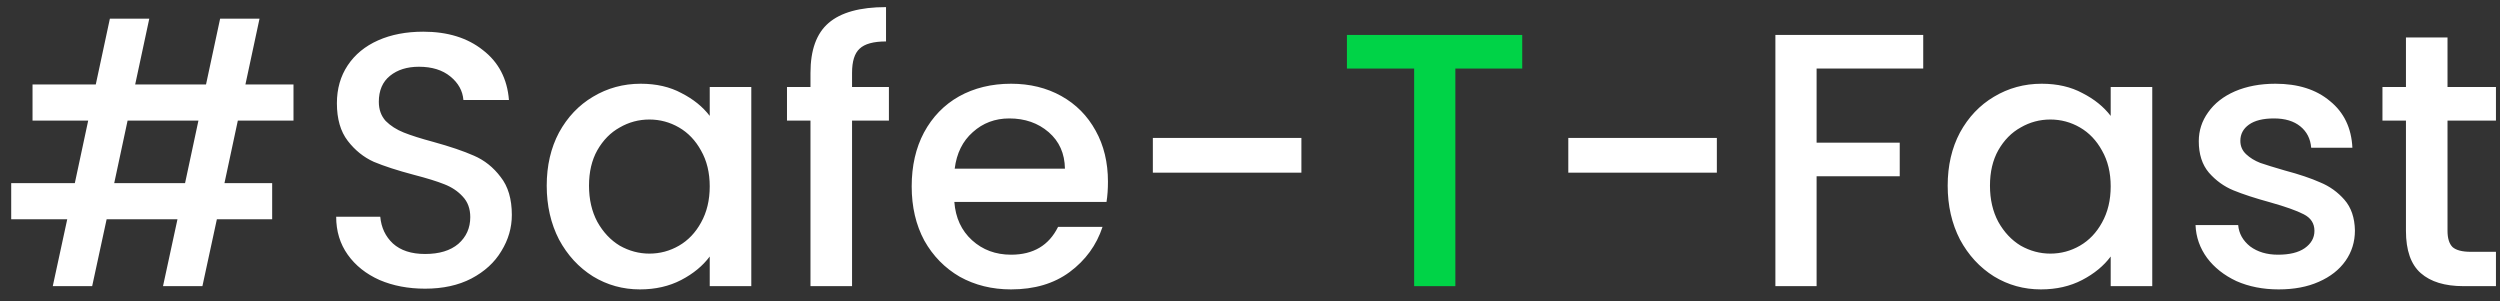 <svg width="166" height="20" viewBox="0 0 166 20" fill="none" xmlns="http://www.w3.org/2000/svg">
<rect x="0" y="0" width="166" height="20" fill="#333333" stroke="none"/>
<path d="M15.792 8.008L14.904 12.16H18.072V14.56H14.4L13.44 19H10.824L11.784 14.56H7.08L6.12 19H3.504L4.464 14.56H0.744V12.16H4.968L5.856 8.008H2.16V5.608H6.36L7.296 1.24H9.912L8.976 5.608H13.68L14.616 1.24H17.232L16.296 5.608H19.488V8.008H15.792ZM13.176 8.008H8.472L7.584 12.16H12.288L13.176 8.008ZM28.226 19.168C27.106 19.168 26.098 18.976 25.202 18.592C24.306 18.192 23.602 17.632 23.09 16.912C22.578 16.192 22.322 15.352 22.322 14.392H25.25C25.314 15.112 25.594 15.704 26.09 16.168C26.602 16.632 27.314 16.864 28.226 16.864C29.17 16.864 29.906 16.64 30.434 16.192C30.962 15.728 31.226 15.136 31.226 14.416C31.226 13.856 31.058 13.4 30.722 13.048C30.402 12.696 29.994 12.424 29.498 12.232C29.018 12.04 28.346 11.832 27.482 11.608C26.394 11.32 25.506 11.032 24.818 10.744C24.146 10.44 23.57 9.976 23.09 9.352C22.61 8.728 22.37 7.896 22.37 6.856C22.37 5.896 22.61 5.056 23.09 4.336C23.57 3.616 24.242 3.064 25.106 2.68C25.97 2.296 26.97 2.104 28.106 2.104C29.722 2.104 31.042 2.512 32.066 3.328C33.106 4.128 33.682 5.232 33.794 6.64H30.77C30.722 6.032 30.434 5.512 29.906 5.08C29.378 4.648 28.682 4.432 27.818 4.432C27.034 4.432 26.394 4.632 25.898 5.032C25.402 5.432 25.154 6.008 25.154 6.76C25.154 7.272 25.306 7.696 25.61 8.032C25.93 8.352 26.33 8.608 26.81 8.8C27.29 8.992 27.946 9.2 28.778 9.424C29.882 9.728 30.778 10.032 31.466 10.336C32.17 10.64 32.762 11.112 33.242 11.752C33.738 12.376 33.986 13.216 33.986 14.272C33.986 15.12 33.754 15.92 33.29 16.672C32.842 17.424 32.178 18.032 31.298 18.496C30.434 18.944 29.41 19.168 28.226 19.168ZM36.302 12.328C36.302 11 36.574 9.824 37.118 8.8C37.678 7.776 38.43 6.984 39.374 6.424C40.334 5.848 41.39 5.56 42.542 5.56C43.582 5.56 44.486 5.768 45.254 6.184C46.038 6.584 46.662 7.088 47.126 7.696V5.776H49.886V19H47.126V17.032C46.662 17.656 46.03 18.176 45.23 18.592C44.43 19.008 43.518 19.216 42.494 19.216C41.358 19.216 40.318 18.928 39.374 18.352C38.43 17.76 37.678 16.944 37.118 15.904C36.574 14.848 36.302 13.656 36.302 12.328ZM47.126 12.376C47.126 11.464 46.934 10.672 46.55 10C46.182 9.328 45.694 8.816 45.086 8.464C44.478 8.112 43.822 7.936 43.118 7.936C42.414 7.936 41.758 8.112 41.15 8.464C40.542 8.8 40.046 9.304 39.662 9.976C39.294 10.632 39.11 11.416 39.11 12.328C39.11 13.24 39.294 14.04 39.662 14.728C40.046 15.416 40.542 15.944 41.15 16.312C41.774 16.664 42.43 16.84 43.118 16.84C43.822 16.84 44.478 16.664 45.086 16.312C45.694 15.96 46.182 15.448 46.55 14.776C46.934 14.088 47.126 13.288 47.126 12.376ZM59.024 8.008H56.576V19H53.816V8.008H52.256V5.776H53.816V4.84C53.816 3.32 54.216 2.216 55.016 1.528C55.832 0.824 57.104 0.472 58.832 0.472V2.752C58 2.752 57.416 2.912 57.08 3.232C56.744 3.536 56.576 4.072 56.576 4.84V5.776H59.024V8.008ZM73.568 12.064C73.568 12.56 73.536 13.008 73.472 13.408H63.368C63.448 14.464 63.84 15.312 64.544 15.952C65.248 16.592 66.112 16.912 67.136 16.912C68.608 16.912 69.648 16.296 70.256 15.064H73.208C72.808 16.28 72.08 17.28 71.024 18.064C69.984 18.832 68.688 19.216 67.136 19.216C65.872 19.216 64.736 18.936 63.728 18.376C62.736 17.8 61.952 17 61.376 15.976C60.816 14.936 60.536 13.736 60.536 12.376C60.536 11.016 60.808 9.824 61.352 8.8C61.912 7.76 62.688 6.96 63.68 6.4C64.688 5.84 65.84 5.56 67.136 5.56C68.384 5.56 69.496 5.832 70.472 6.376C71.448 6.92 72.208 7.688 72.752 8.68C73.296 9.656 73.568 10.784 73.568 12.064ZM70.712 11.2C70.696 10.192 70.336 9.384 69.632 8.776C68.928 8.168 68.056 7.864 67.016 7.864C66.072 7.864 65.264 8.168 64.592 8.776C63.92 9.368 63.52 10.176 63.392 11.2H70.712ZM86.413 9.16V11.464H76.549V9.16H86.413ZM113.999 9.16V11.464H104.135V9.16H113.999ZM127.702 2.32V4.552H120.622V9.472H126.142V11.704H120.622V19H117.886V2.32H127.702ZM129.326 12.328C129.326 11 129.598 9.824 130.142 8.8C130.702 7.776 131.454 6.984 132.398 6.424C133.358 5.848 134.414 5.56 135.566 5.56C136.606 5.56 137.51 5.768 138.278 6.184C139.062 6.584 139.686 7.088 140.15 7.696V5.776H142.91V19H140.15V17.032C139.686 17.656 139.054 18.176 138.254 18.592C137.454 19.008 136.542 19.216 135.518 19.216C134.382 19.216 133.342 18.928 132.398 18.352C131.454 17.76 130.702 16.944 130.142 15.904C129.598 14.848 129.326 13.656 129.326 12.328ZM140.15 12.376C140.15 11.464 139.958 10.672 139.574 10C139.206 9.328 138.718 8.816 138.11 8.464C137.502 8.112 136.846 7.936 136.142 7.936C135.438 7.936 134.782 8.112 134.174 8.464C133.566 8.8 133.07 9.304 132.686 9.976C132.318 10.632 132.134 11.416 132.134 12.328C132.134 13.24 132.318 14.04 132.686 14.728C133.07 15.416 133.566 15.944 134.174 16.312C134.798 16.664 135.454 16.84 136.142 16.84C136.846 16.84 137.502 16.664 138.11 16.312C138.718 15.96 139.206 15.448 139.574 14.776C139.958 14.088 140.15 13.288 140.15 12.376ZM151.303 19.216C150.263 19.216 149.327 19.032 148.495 18.664C147.679 18.28 147.031 17.768 146.551 17.128C146.071 16.472 145.815 15.744 145.783 14.944H148.615C148.663 15.504 148.927 15.976 149.407 16.36C149.903 16.728 150.519 16.912 151.255 16.912C152.023 16.912 152.615 16.768 153.031 16.48C153.463 16.176 153.679 15.792 153.679 15.328C153.679 14.832 153.439 14.464 152.959 14.224C152.495 13.984 151.751 13.72 150.727 13.432C149.735 13.16 148.927 12.896 148.303 12.64C147.679 12.384 147.135 11.992 146.671 11.464C146.223 10.936 145.999 10.24 145.999 9.376C145.999 8.672 146.207 8.032 146.623 7.456C147.039 6.864 147.631 6.4 148.399 6.064C149.183 5.728 150.079 5.56 151.087 5.56C152.591 5.56 153.799 5.944 154.711 6.712C155.639 7.464 156.135 8.496 156.199 9.808H153.463C153.415 9.216 153.175 8.744 152.743 8.392C152.311 8.04 151.727 7.864 150.991 7.864C150.271 7.864 149.719 8 149.335 8.272C148.951 8.544 148.759 8.904 148.759 9.352C148.759 9.704 148.887 10 149.143 10.24C149.399 10.48 149.711 10.672 150.079 10.816C150.447 10.944 150.991 11.112 151.711 11.32C152.671 11.576 153.455 11.84 154.063 12.112C154.687 12.368 155.223 12.752 155.671 13.264C156.119 13.776 156.351 14.456 156.367 15.304C156.367 16.056 156.159 16.728 155.743 17.32C155.327 17.912 154.735 18.376 153.967 18.712C153.215 19.048 152.327 19.216 151.303 19.216ZM162.515 8.008V15.328C162.515 15.824 162.627 16.184 162.851 16.408C163.091 16.616 163.491 16.72 164.051 16.72H165.731V19H163.571C162.339 19 161.395 18.712 160.739 18.136C160.083 17.56 159.755 16.624 159.755 15.328V8.008H158.195V5.776H159.755V2.488H162.515V5.776H165.731V8.008H162.515Z" fill="white"/>
<path d="M101.076 2.32V4.552H96.636V19H93.9V4.552H89.436V2.32H101.076Z" fill="#00D347"/>
</svg>
